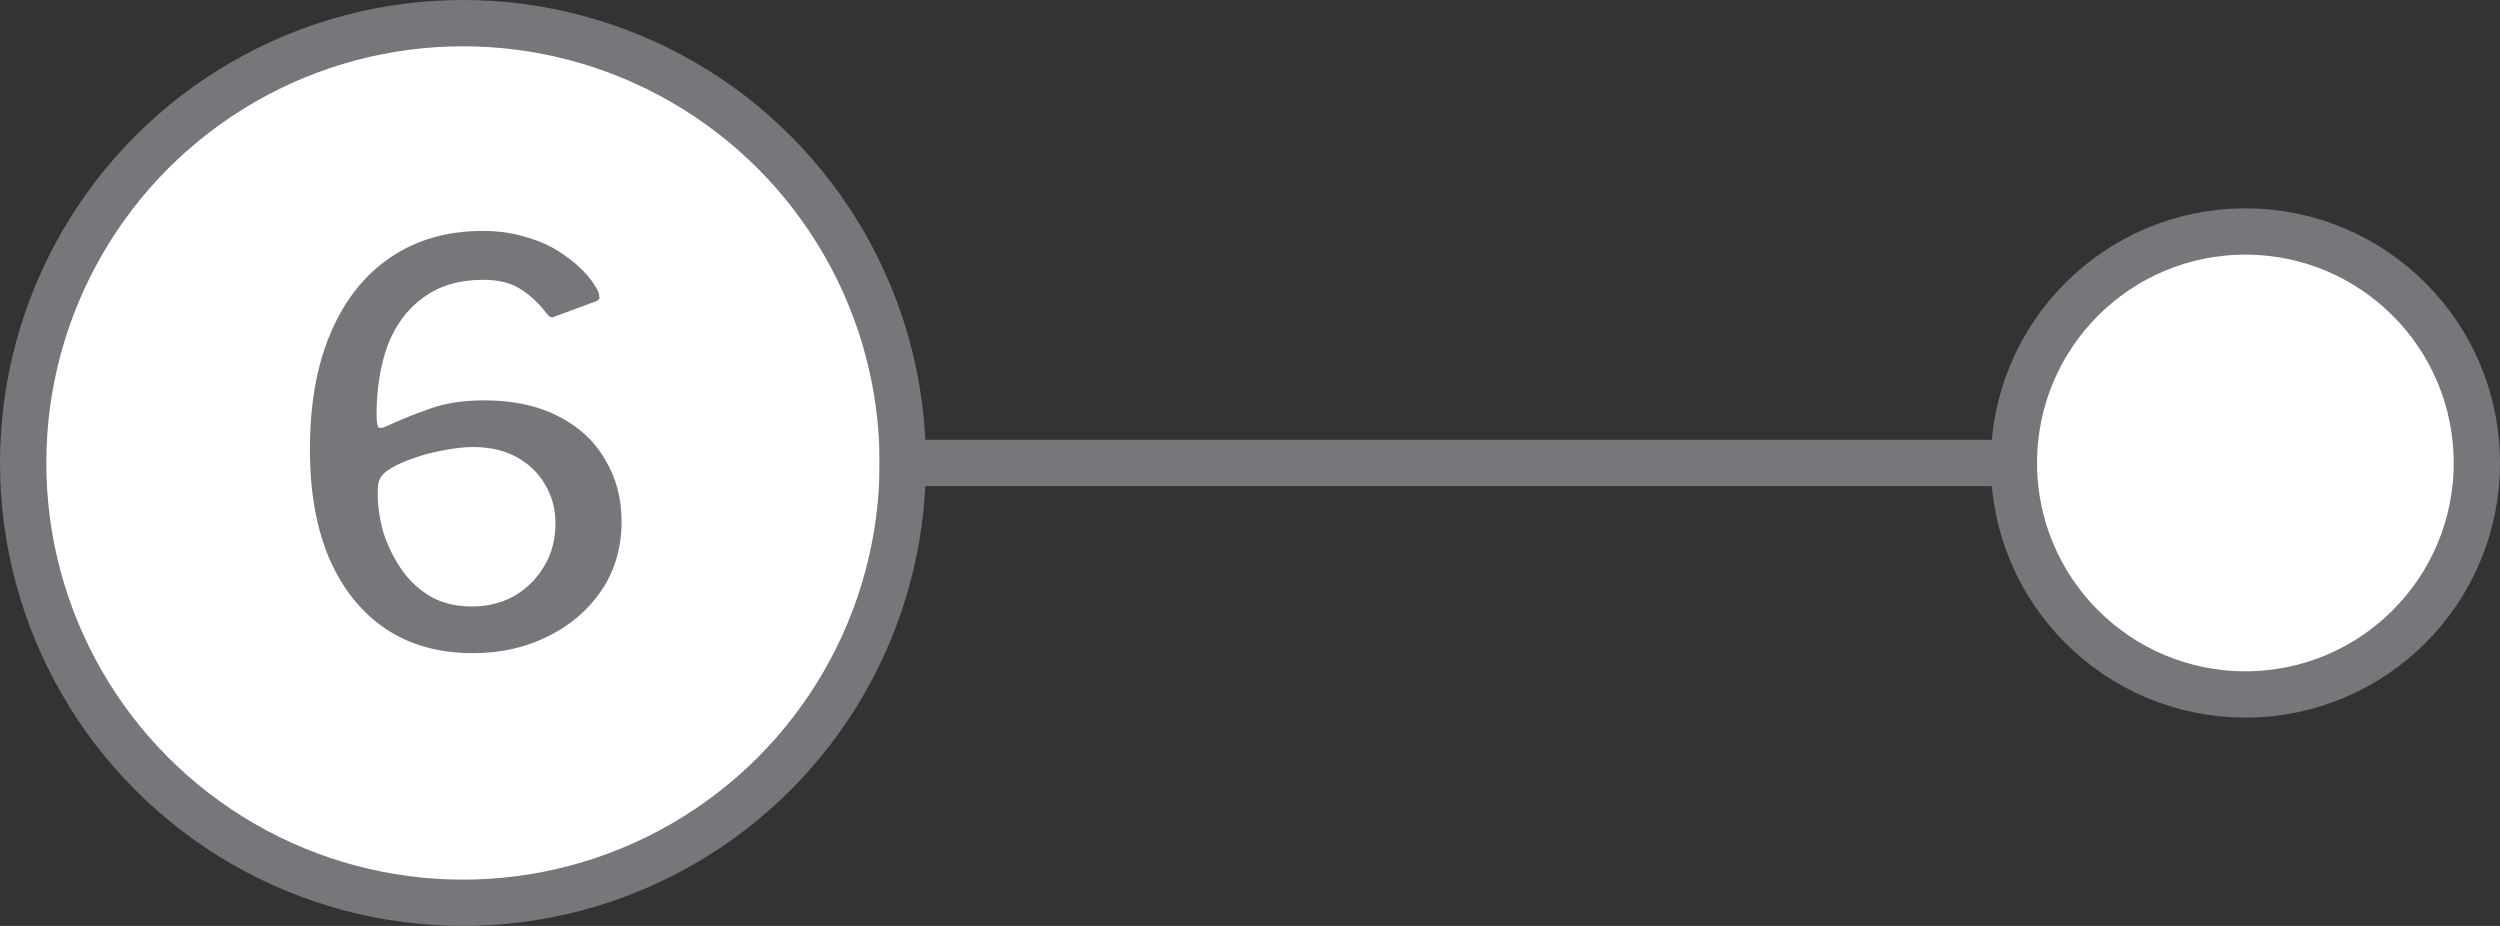 <svg width="54" height="20" viewBox="0 0 54 20" fill="none" xmlns="http://www.w3.org/2000/svg">
<rect x="0" y="0" width="54" height="20" fill="#333333" stroke="none"/>
<circle cx="10" cy="10" r="9.5" fill="white" stroke="#76767B"/>
<path d="M10.426 4.988C10.754 4.988 11.05 5.028 11.314 5.108C11.586 5.18 11.826 5.28 12.034 5.408C12.242 5.536 12.422 5.676 12.574 5.828C12.726 5.98 12.842 6.136 12.922 6.296C12.938 6.336 12.946 6.376 12.946 6.416C12.954 6.456 12.926 6.488 12.862 6.512L11.986 6.836C11.938 6.86 11.898 6.86 11.866 6.836C11.834 6.804 11.806 6.772 11.782 6.74C11.622 6.532 11.438 6.364 11.23 6.236C11.03 6.108 10.766 6.044 10.438 6.044C9.918 6.044 9.486 6.172 9.142 6.428C8.798 6.676 8.542 7.02 8.374 7.46C8.214 7.9 8.134 8.4 8.134 8.96C8.134 9.096 8.146 9.184 8.17 9.224C8.202 9.256 8.266 9.248 8.362 9.2C8.658 9.064 8.966 8.94 9.286 8.828C9.614 8.708 10.006 8.648 10.462 8.648C11.078 8.648 11.606 8.76 12.046 8.984C12.494 9.208 12.834 9.52 13.066 9.92C13.306 10.312 13.426 10.76 13.426 11.264C13.426 11.824 13.282 12.32 12.994 12.752C12.706 13.176 12.318 13.508 11.83 13.748C11.35 13.988 10.81 14.108 10.21 14.108C9.482 14.108 8.854 13.932 8.326 13.58C7.806 13.228 7.402 12.724 7.114 12.068C6.834 11.412 6.694 10.624 6.694 9.704C6.694 8.72 6.846 7.876 7.15 7.172C7.454 6.468 7.886 5.928 8.446 5.552C9.006 5.176 9.666 4.988 10.426 4.988ZM10.222 9.656C10.03 9.656 9.814 9.68 9.574 9.728C9.342 9.768 9.118 9.828 8.902 9.908C8.694 9.98 8.518 10.064 8.374 10.16C8.294 10.216 8.238 10.276 8.206 10.34C8.174 10.396 8.158 10.496 8.158 10.64C8.158 10.92 8.198 11.204 8.278 11.492C8.366 11.772 8.494 12.036 8.662 12.284C8.83 12.532 9.042 12.732 9.298 12.884C9.554 13.028 9.85 13.1 10.186 13.1C10.53 13.1 10.838 13.024 11.11 12.872C11.382 12.712 11.598 12.496 11.758 12.224C11.918 11.952 11.998 11.648 11.998 11.312C11.998 10.992 11.922 10.708 11.77 10.46C11.626 10.212 11.422 10.016 11.158 9.872C10.894 9.728 10.582 9.656 10.222 9.656Z" fill="#76767B"/>
<path d="M52 10L19 10" stroke="#76767B" stroke-linejoin="round"/>
<circle cx="48.5" cy="10" r="5" fill="white" stroke="#76767B"/>
</svg>
